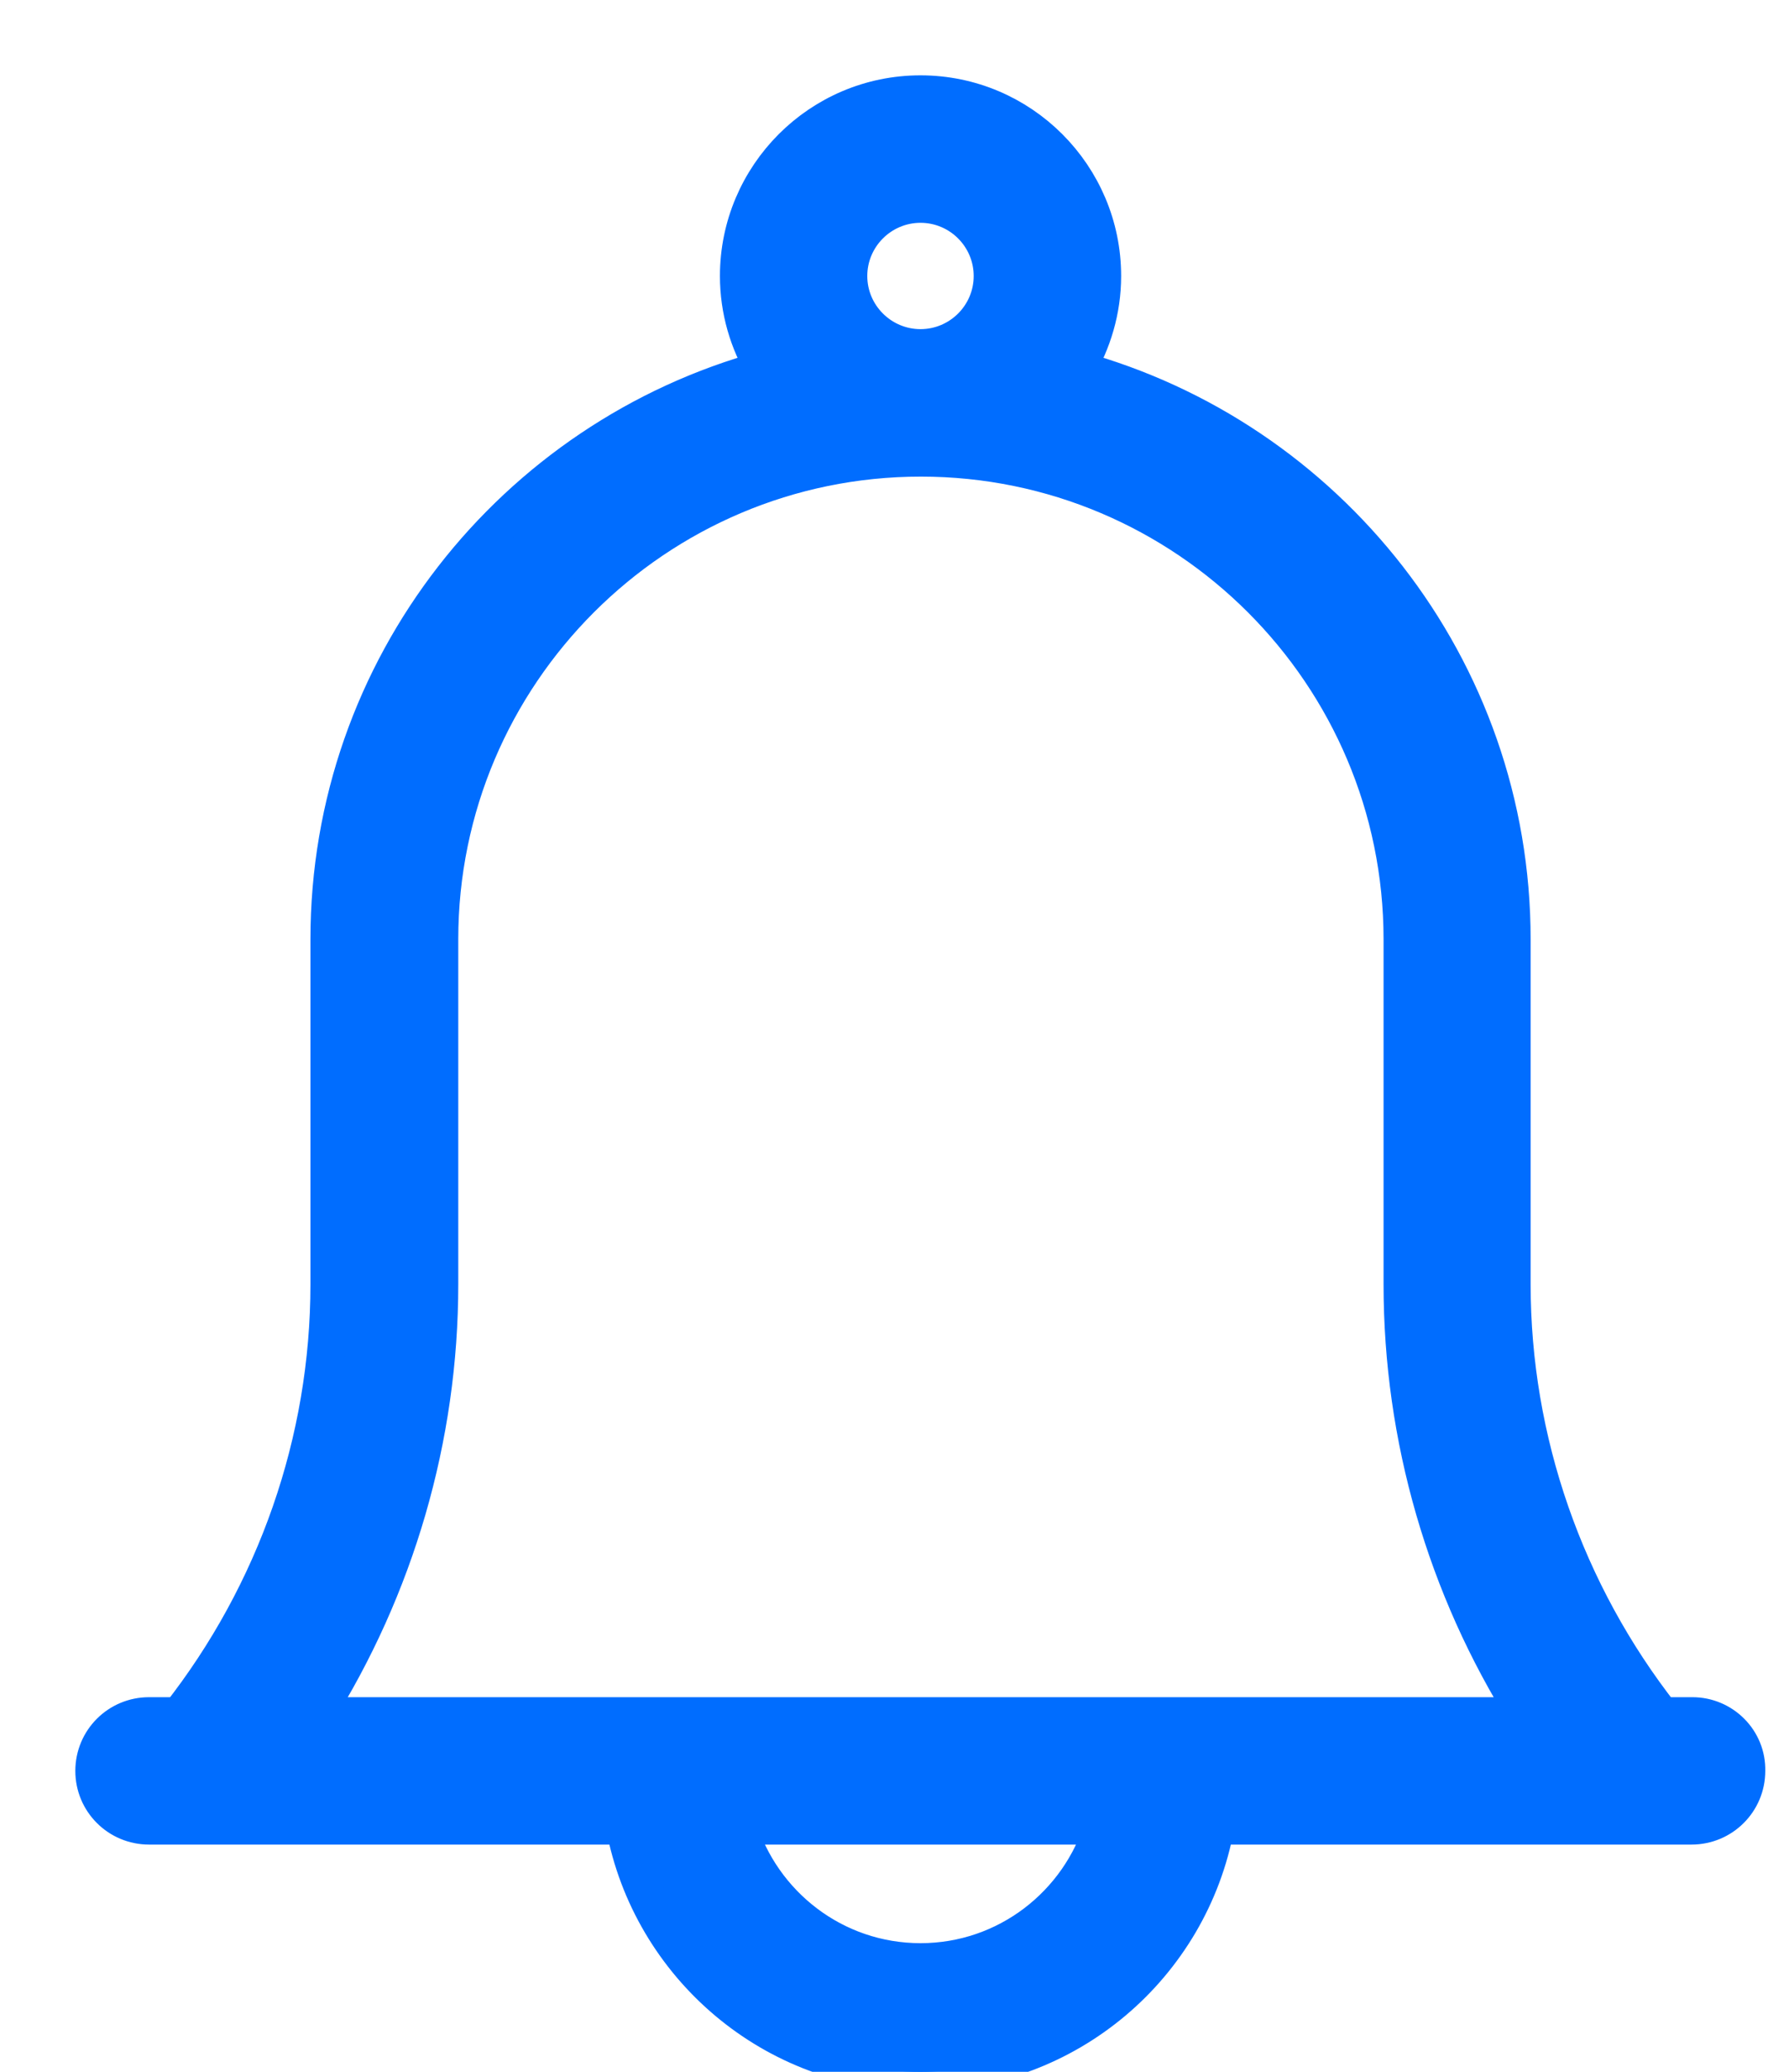 <?xml version="1.0" encoding="UTF-8" standalone="no"?>
<svg width="19px" height="22px" viewBox="0 0 19 22" version="1.1" xmlns="http://www.w3.org/2000/svg" xmlns:xlink="http://www.w3.org/1999/xlink">
    <!-- Generator: Sketch 47.1 (45422) - http://www.bohemiancoding.com/sketch -->
    <title>Artboard 4 Copy 6</title>
    <desc>Created with Sketch.</desc>
    <defs></defs>
    <g id="Onboarding" stroke="none" stroke-width="1" fill="none" fill-rule="evenodd">
        <g id="Artboard-4-Copy-6" stroke="#006DFF" stroke-width="0.4" fill="#006DFF" fill-rule="nonzero">
            <path d="M17.974,18.222 L17.647,18.222 C16.622,16.915 16.056,15.299 16.056,13.637 L16.056,9.975 C16.056,7.085 14.092,4.65 11.43,3.923 C11.603,3.633 11.707,3.294 11.707,2.931 C11.707,1.868 10.843,1 9.776,1 C8.71,1 7.846,1.868 7.846,2.931 C7.846,3.294 7.949,3.633 8.123,3.923 C5.46,4.65 3.497,7.085 3.497,9.975 L3.497,13.637 C3.497,15.303 2.931,16.915 1.905,18.222 L1.583,18.222 C1.26,18.222 1,18.482 1,18.805 C1,19.127 1.26,19.387 1.583,19.387 L6.634,19.387 C6.911,20.871 8.214,22 9.772,22 C11.335,22 12.637,20.871 12.91,19.387 L17.354,19.387 L17.965,19.387 C18.288,19.387 18.548,19.127 18.548,18.805 C18.556,18.482 18.292,18.222 17.974,18.222 Z M9.011,2.931 C9.011,2.509 9.355,2.166 9.776,2.166 C10.198,2.166 10.541,2.509 10.541,2.931 C10.541,3.352 10.198,3.695 9.776,3.695 C9.355,3.695 9.011,3.352 9.011,2.931 Z M9.776,20.834 C8.858,20.834 8.085,20.222 7.833,19.387 L11.719,19.387 C11.467,20.222 10.694,20.834 9.776,20.834 Z M3.34,18.222 C4.2,16.857 4.667,15.266 4.667,13.637 L4.667,9.975 C4.667,7.155 6.961,4.861 9.78,4.861 C12.6,4.861 14.894,7.155 14.894,9.975 L14.894,13.637 C14.894,15.266 15.357,16.857 16.217,18.222 L3.34,18.222 Z" id="Notifications"></path>
        </g>
    </g>
</svg>